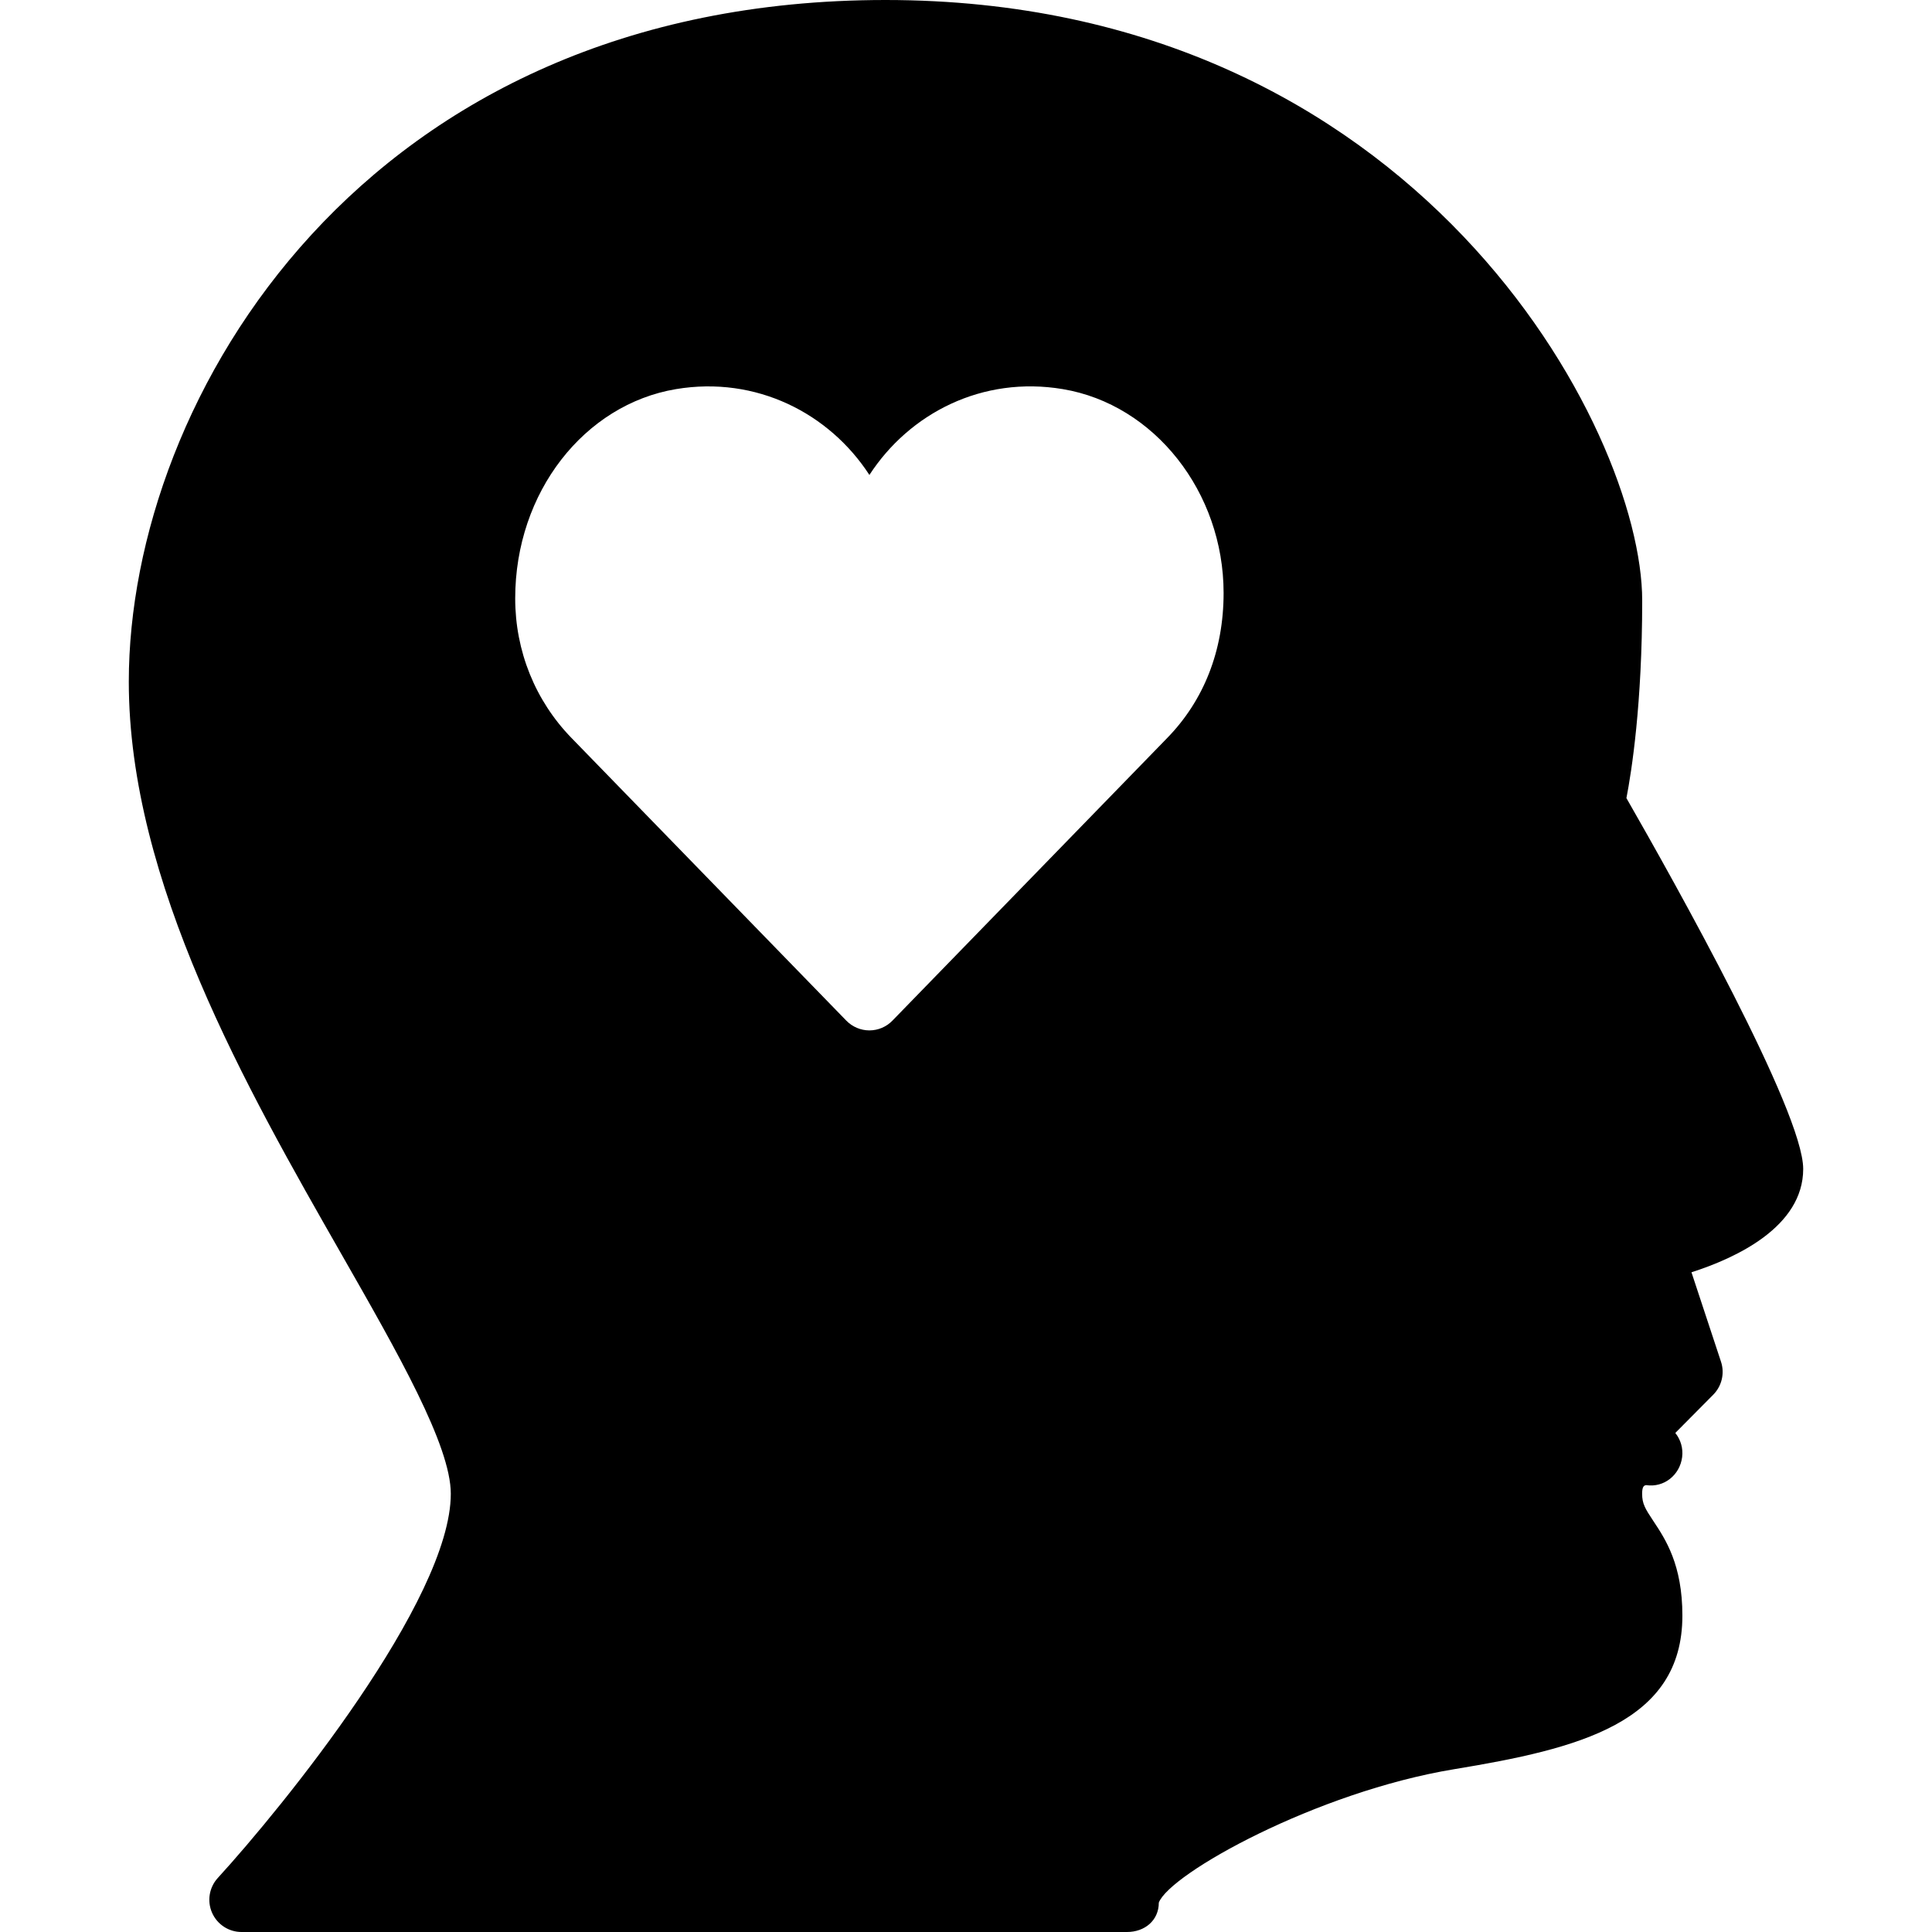 <?xml version="1.0" encoding="iso-8859-1"?>
<!-- Generator: Adobe Illustrator 19.0.0, SVG Export Plug-In . SVG Version: 6.00 Build 0)  -->
<svg version="1.1" id="Layer_1" xmlns="http://www.w3.org/2000/svg" xmlns:xlink="http://www.w3.org/1999/xlink" x="0px" y="0px"
	 viewBox="0 0 30 30" style="enable-background:new 0 0 30 30;" xml:space="preserve">
<g>
	<g>
		<path d="M28,18.151c0-0.889-1.988-4.438-2.745-5.758c0.081-0.417,0.245-1.462,0.245-3.068C25.5,6.672,22.005,0,13.75,0
			C5.646,0,2,6.19,2,10.586c0,3.112,1.833,6.318,3.306,8.896C6.177,21.007,7,22.445,7,23.195c0,1.649-2.612,4.866-3.619,5.967
			c-0.133,0.146-0.168,0.358-0.088,0.539C3.373,29.883,3.552,30,3.751,30H17.5c0.276,0,0.494-0.18,0.494-0.456
			c0.168-0.449,2.446-1.719,4.587-2.072c1.938-0.319,3.543-0.72,3.543-2.385c0-0.79-0.261-1.183-0.451-1.469
			c-0.129-0.194-0.174-0.269-0.174-0.423c0-0.097,0.02-0.129,0.062-0.134c0.28,0.042,0.524-0.159,0.559-0.434
			c0.018-0.14-0.024-0.274-0.106-0.376l0.59-0.595c0.132-0.134,0.179-0.331,0.12-0.51l-0.459-1.39C26.958,19.534,28,19.05,28,18.151
			z M18.126,11.458l-4.268,4.39C13.764,15.945,13.635,16,13.5,16s-0.264-0.055-0.358-0.151l-4.268-4.39
			C8.311,10.88,8,10.109,8,9.292c0-1.649,1.074-3.012,2.498-3.25c1.244-0.208,2.379,0.374,3.002,1.333
			c0.623-0.959,1.754-1.542,3.002-1.333C17.926,6.279,19,7.643,19,9.208C19,10.109,18.689,10.88,18.126,11.458z"/>
	</g>
</g>
</svg>
